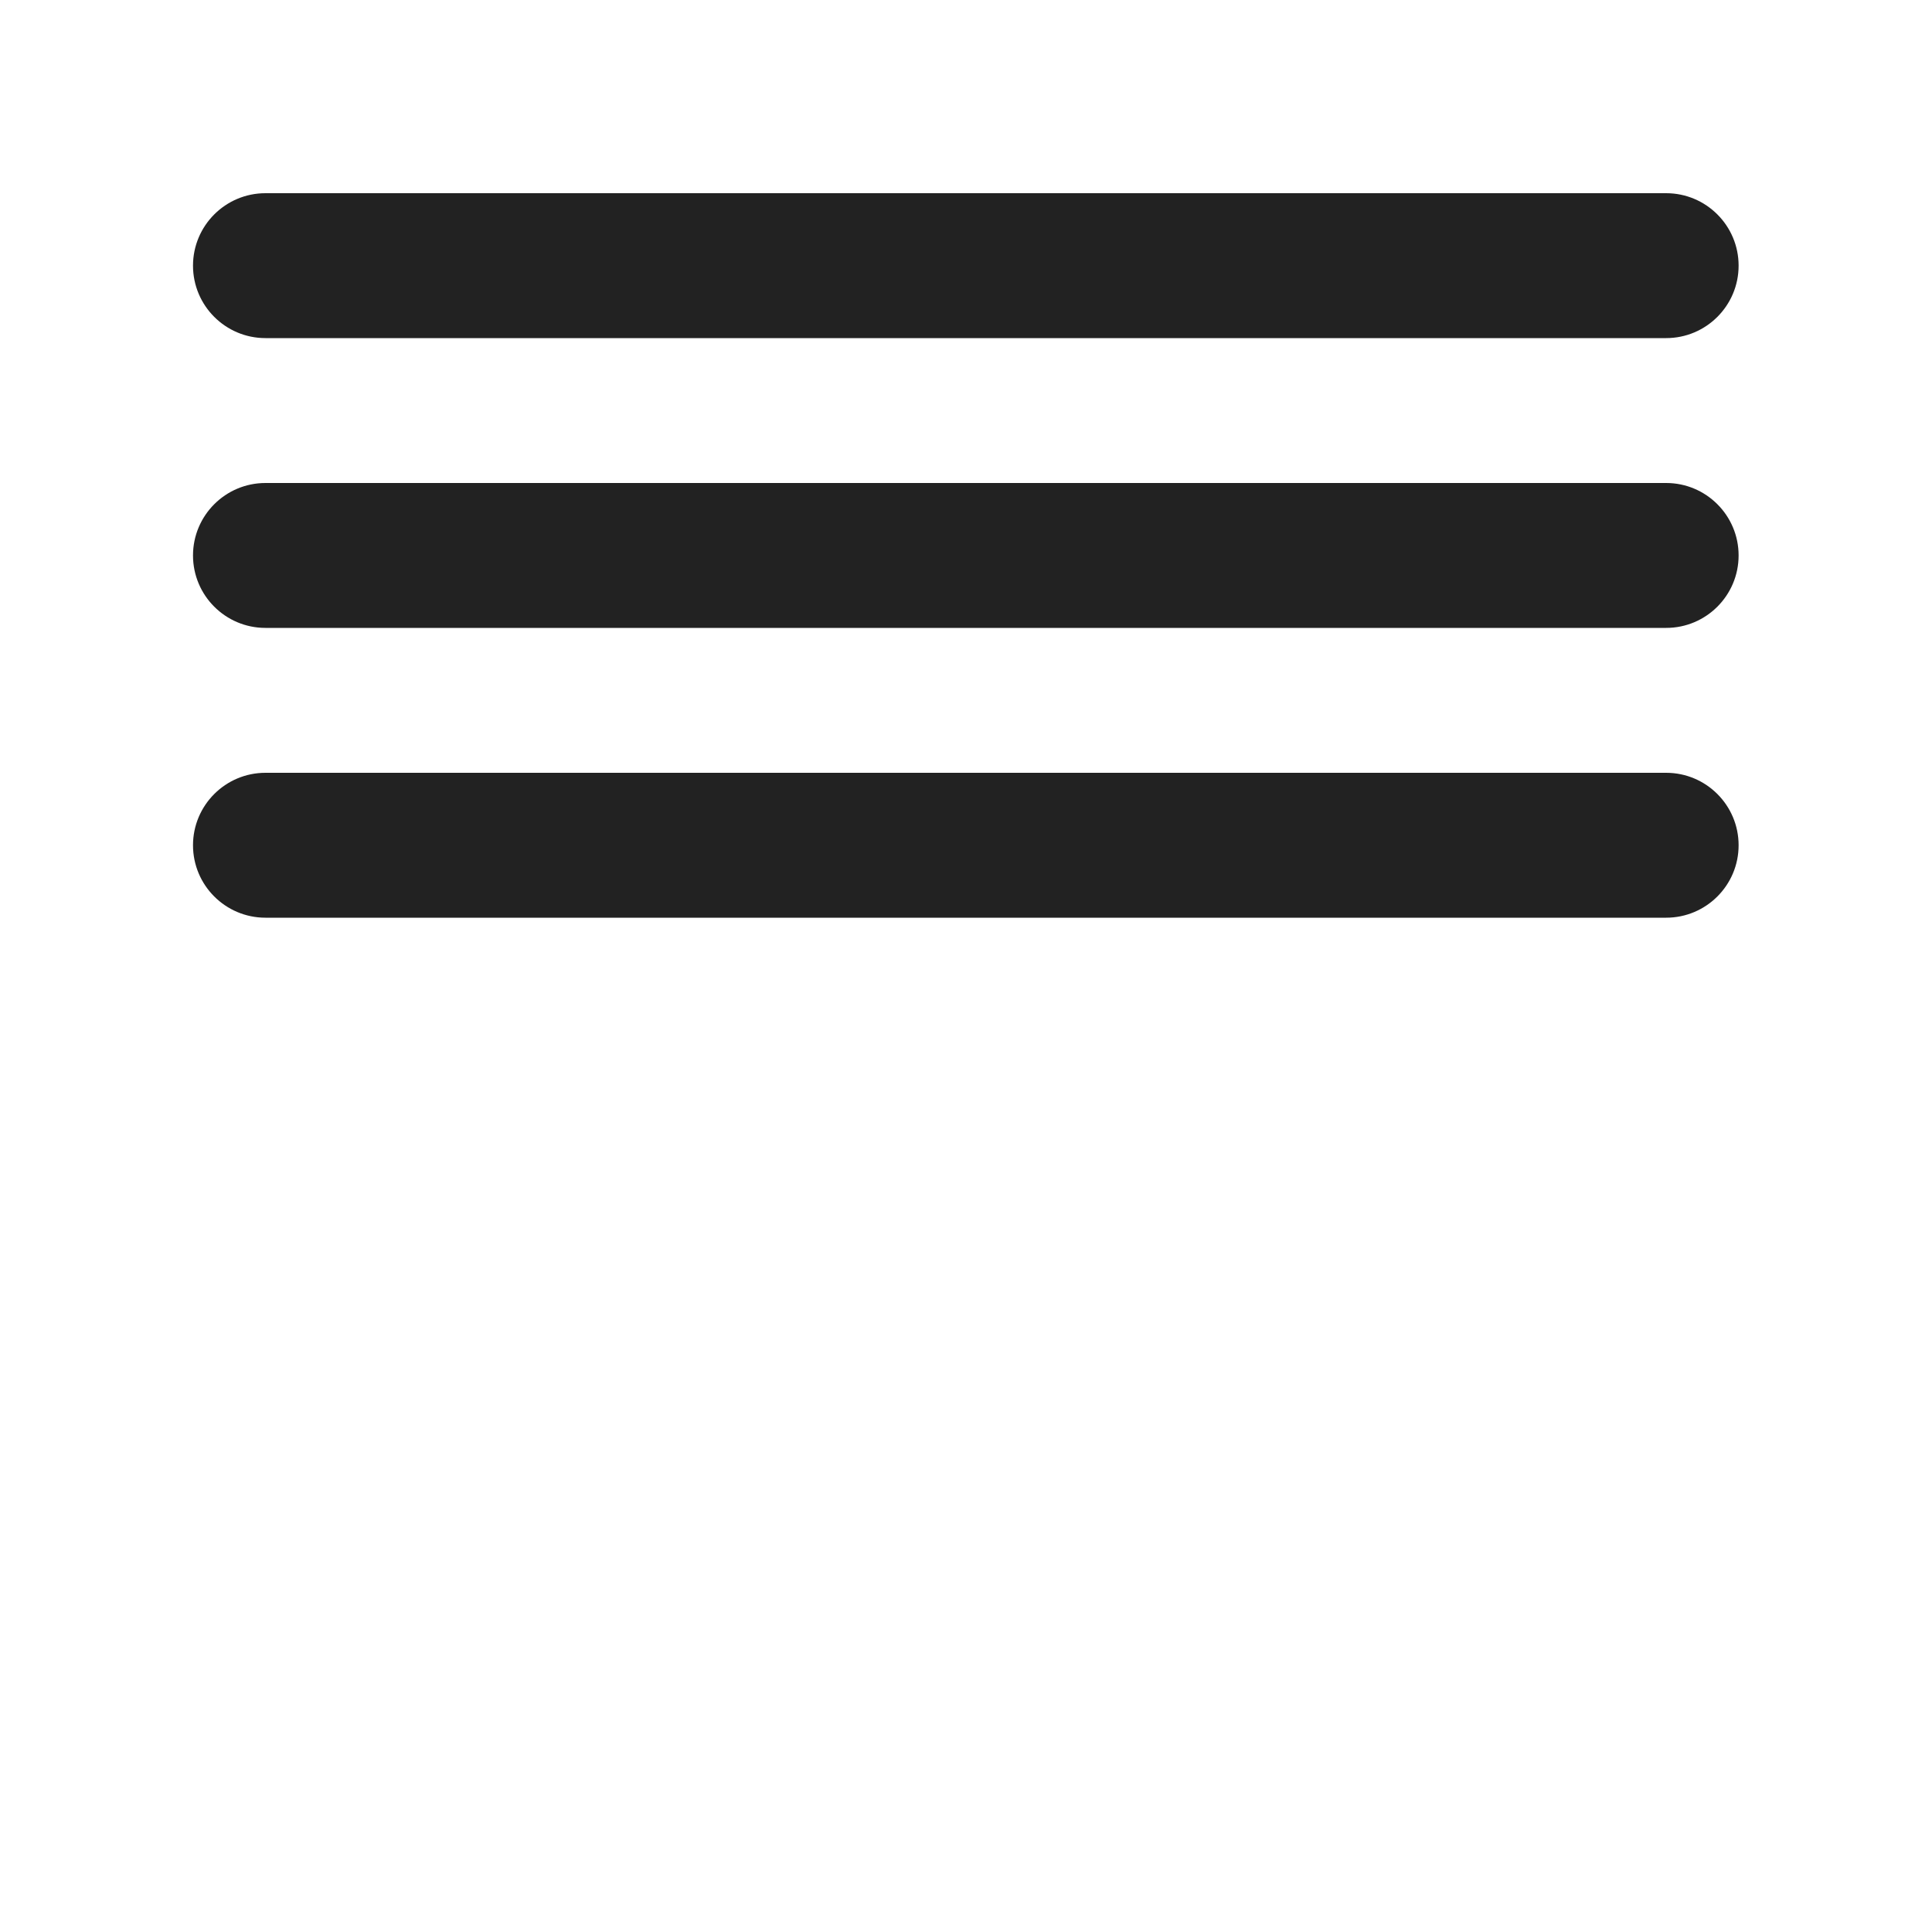 <?xml version="1.0" encoding="UTF-8"?>
<svg id="e" data-name="ICONS" xmlns="http://www.w3.org/2000/svg" width="20" height="20" viewBox="0 0 20 20">
  <path d="M17.248,3.5H2.748c-.414,0-.75-.336-.75-.75s.336-.75.75-.75h14.5c.414,0,.75.336.75.75s-.336.75-.75.75Z" fill="#222"/>
  <path d="M17.248,6.5H2.748c-.414,0-.75-.336-.75-.75s.336-.75.75-.75h14.5c.414,0,.75.336.75.75s-.336.75-.75.75Z" fill="#222"/>
  <path d="M17.248,9.5H2.748c-.414,0-.75-.336-.75-.75s.336-.75.75-.75h14.5c.414,0,.75.336.75.75s-.336.75-.75.75Z" fill="#222"/>
</svg>